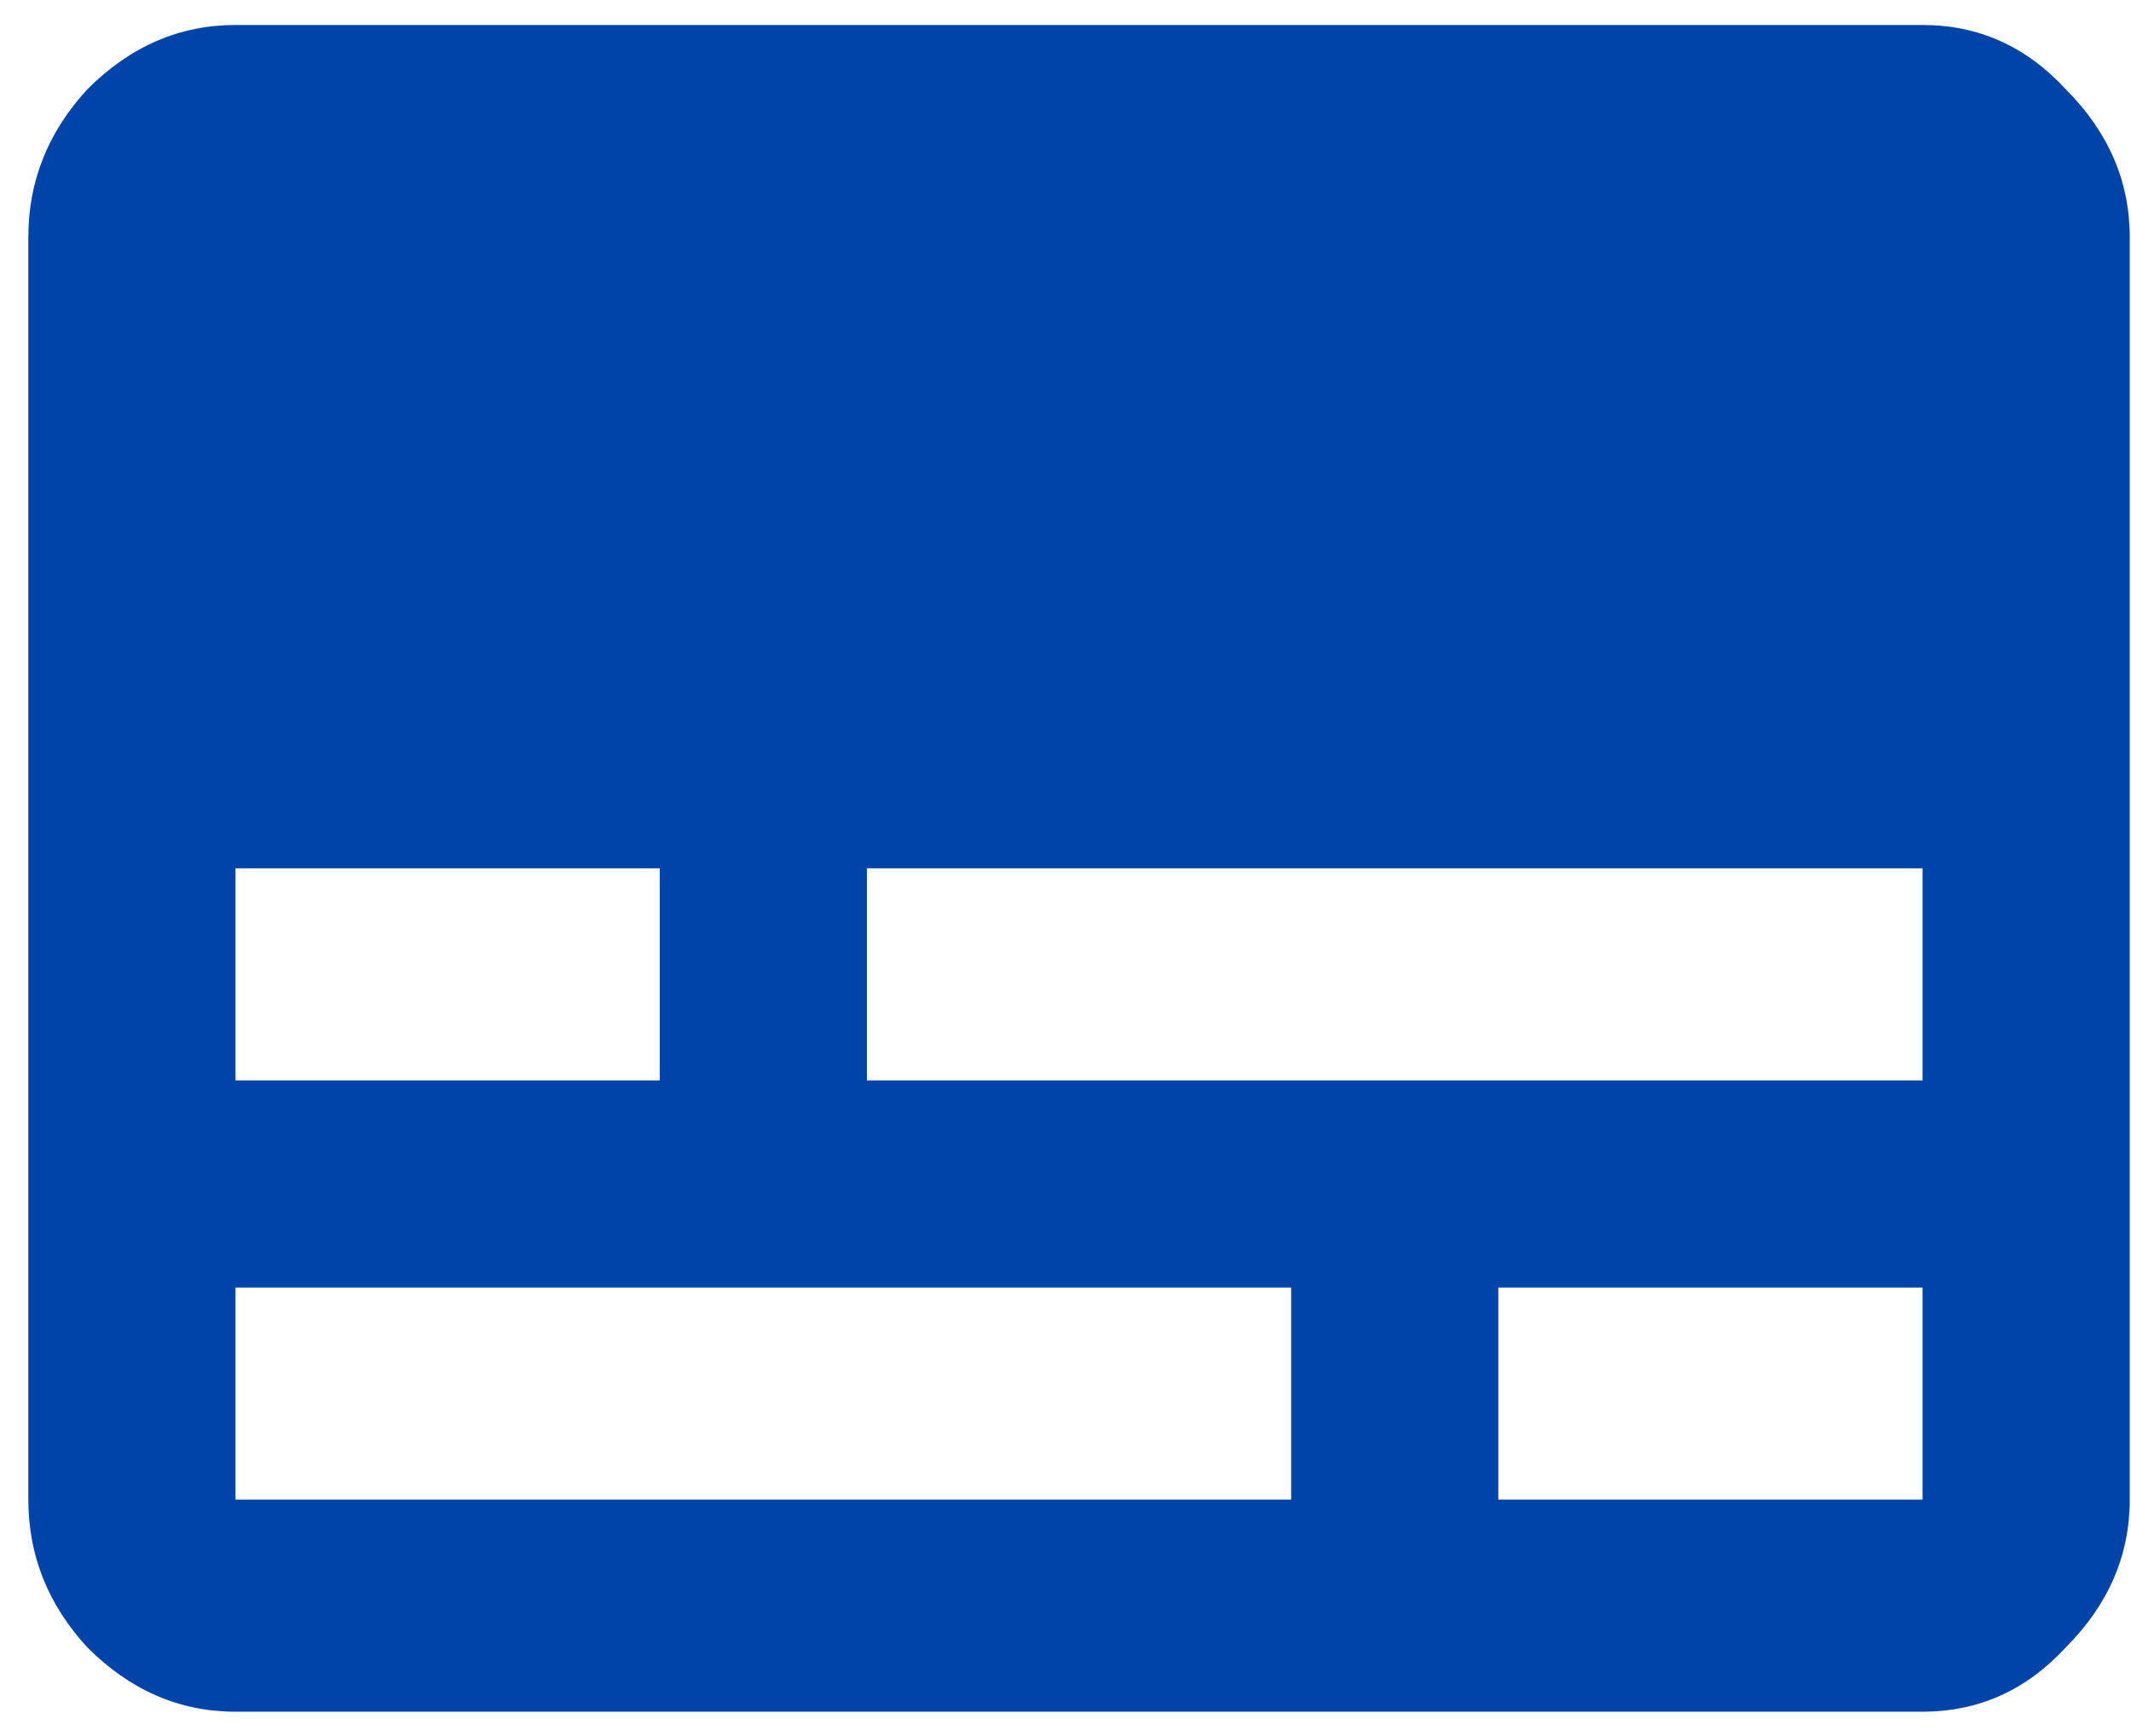 <svg width="54" height="44" viewBox="0 0 54 44" fill="none" xmlns="http://www.w3.org/2000/svg">
<path d="M48.718 27.383V22.008H21.968V27.383H48.718ZM48.718 38.008V32.633H37.968V38.008H48.718ZM32.718 38.008V32.633H5.968V38.008H32.718ZM5.968 22.008V27.383H16.718V22.008H5.968ZM48.718 0.633C50.135 0.633 51.343 1.175 52.343 2.258C53.426 3.342 53.968 4.592 53.968 6.008V38.008C53.968 39.425 53.426 40.675 52.343 41.758C51.343 42.842 50.135 43.383 48.718 43.383H5.968C4.551 43.383 3.301 42.842 2.218 41.758C1.218 40.675 0.718 39.425 0.718 38.008V6.008C0.718 4.592 1.218 3.342 2.218 2.258C3.301 1.175 4.551 0.633 5.968 0.633H48.718Z" fill="#0044AA"/>
</svg>
